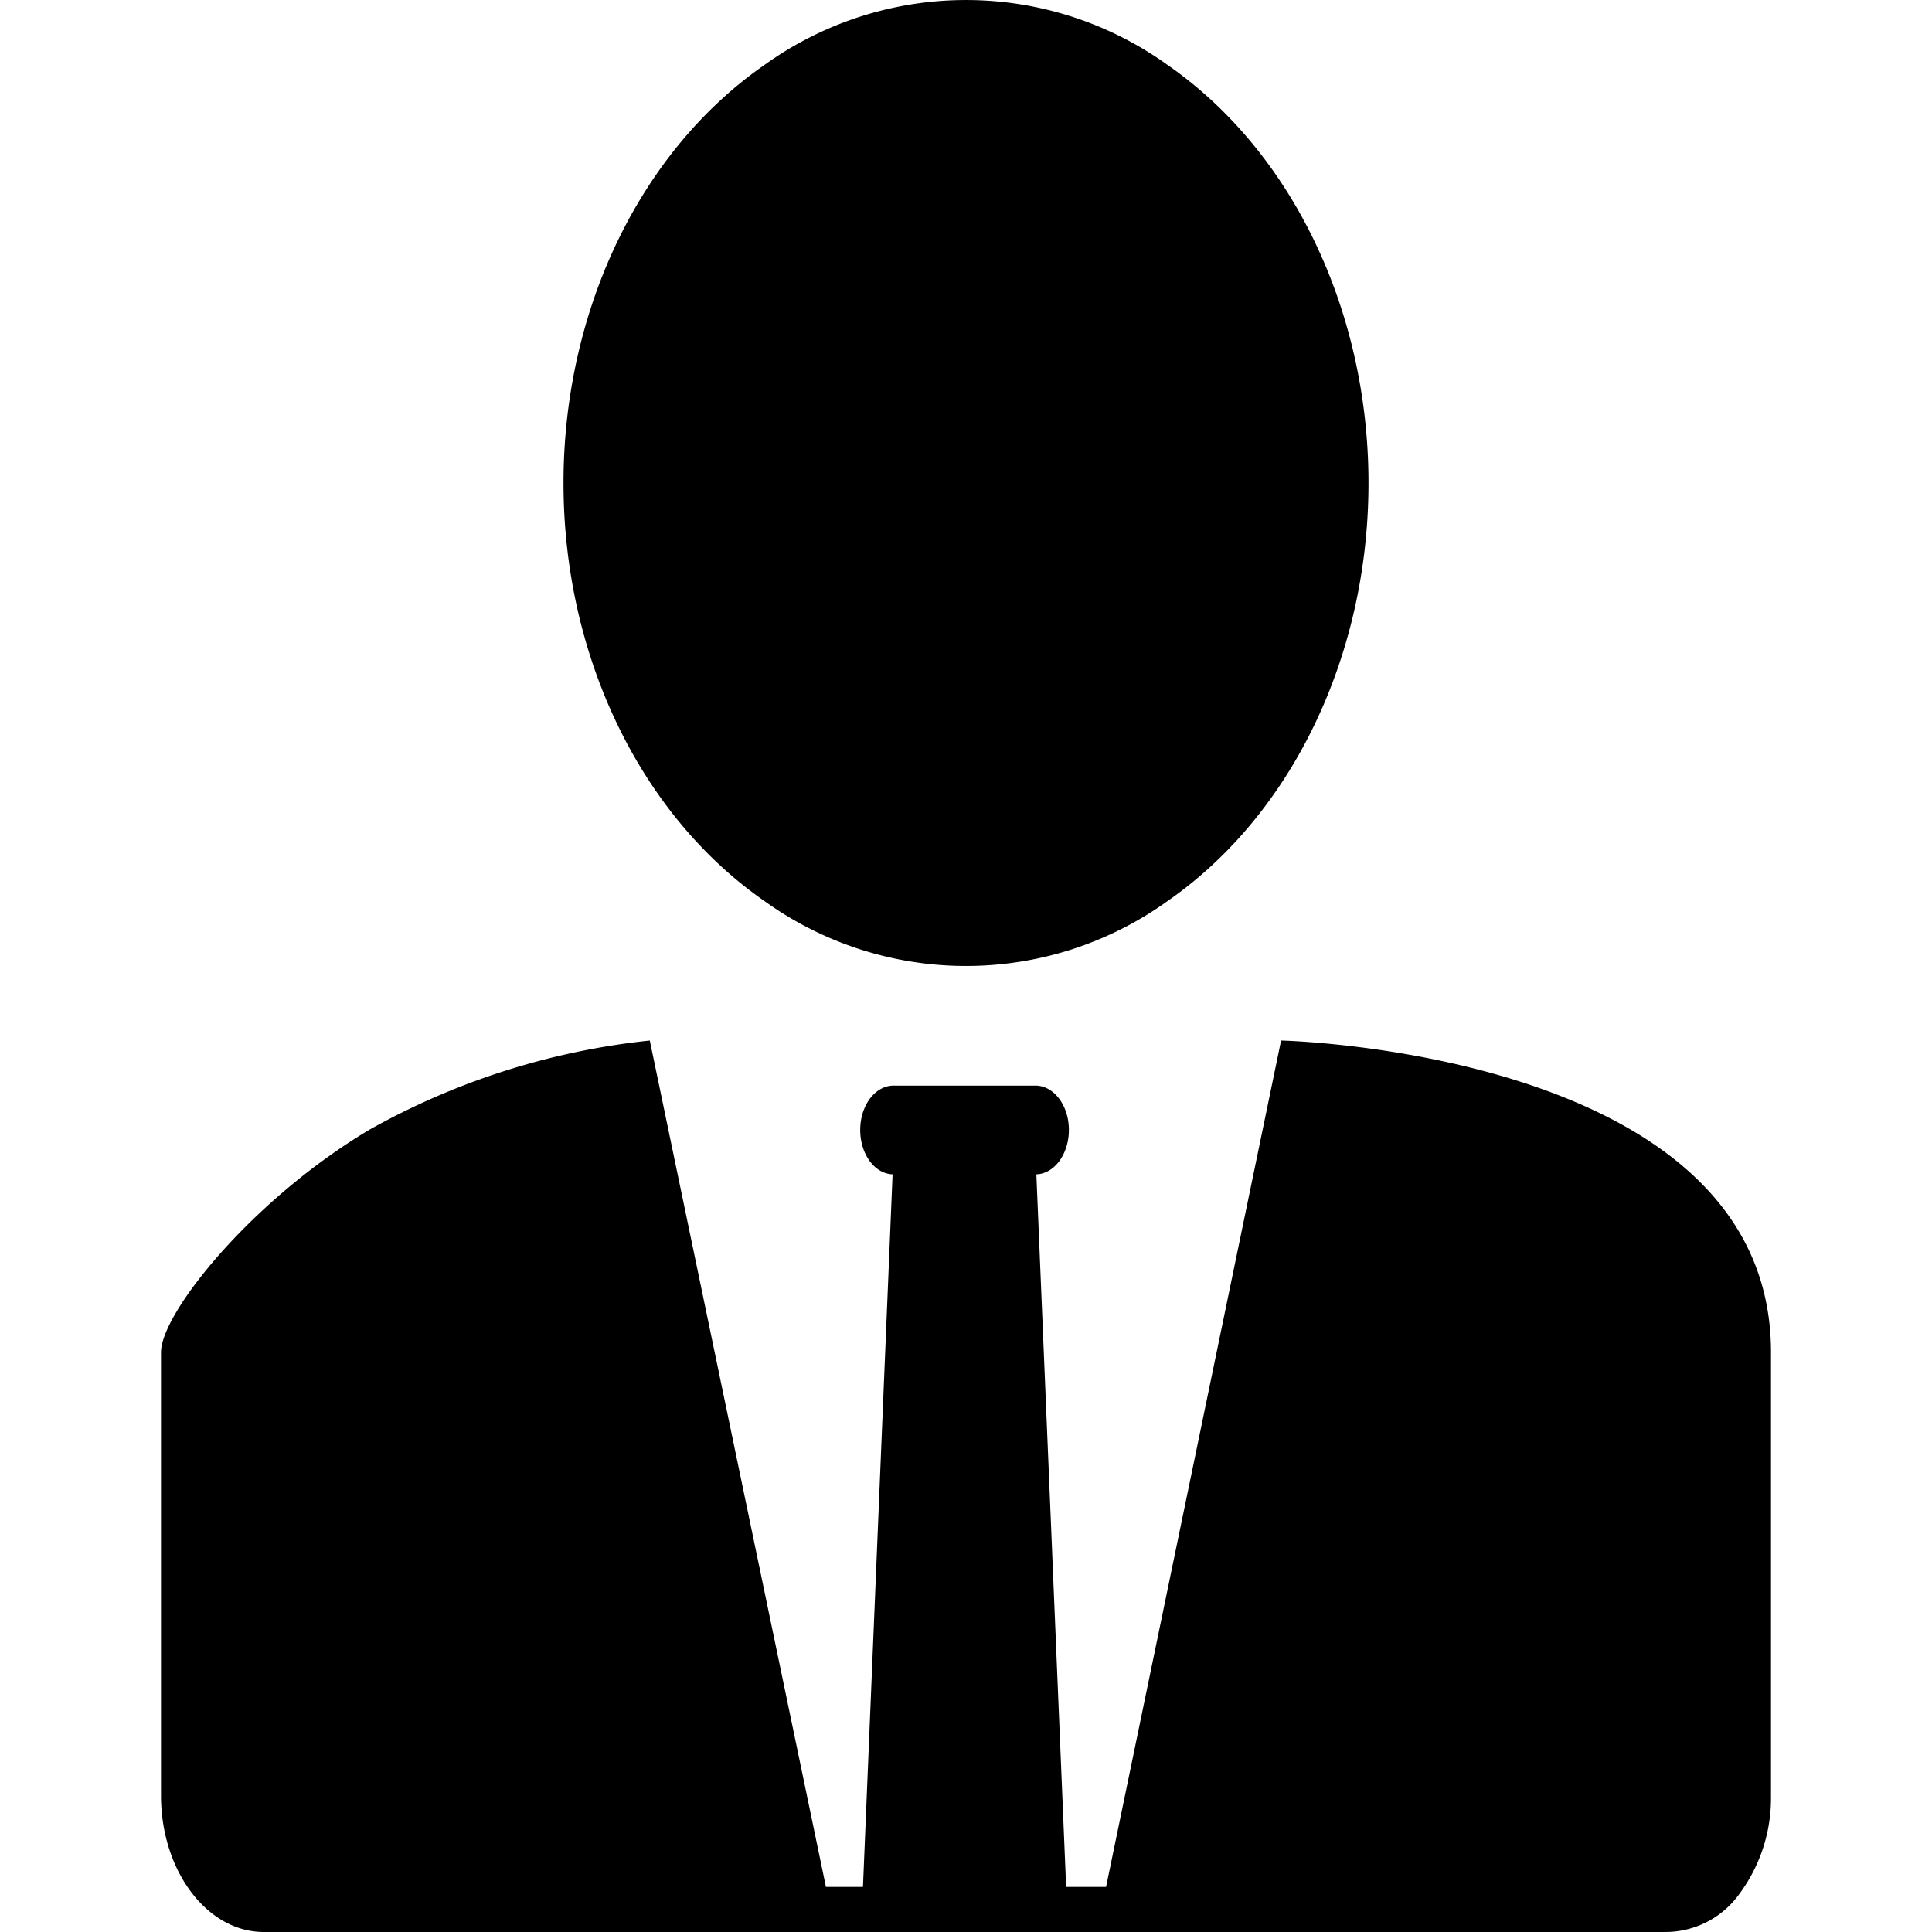 <?xml version="1.0" standalone="no"?><!DOCTYPE svg PUBLIC "-//W3C//DTD SVG 1.1//EN" "http://www.w3.org/Graphics/SVG/1.1/DTD/svg11.dtd"><svg t="1610617111614" class="icon" viewBox="0 0 1024 1024" version="1.1" xmlns="http://www.w3.org/2000/svg" p-id="4757" xmlns:xlink="http://www.w3.org/1999/xlink" width="128" height="128"><defs><style type="text/css"></style></defs><path d="M883.027 1023.997H140.288c-29.867 0.341-54.442-31.403-54.954-71.168V716.798c0-20.907 48.213-80.981 110.592-118.101a386.047 386.047 0 0 1 148.48-47.189l93.354 448.596h19.627l15.701-377.684c-9.728-0.341-17.408-11.093-17.152-24.149 0.256-12.971 8.363-23.211 18.176-22.869h74.24c9.728-0.341 17.92 9.899 18.176 22.869 0.256 12.971-7.424 23.808-17.237 24.149l15.787 377.684h21.163l92.757-448.596S938.664 557.225 938.664 716.712v236.117a85.162 85.162 0 0 1-16.725 50.944 48.213 48.213 0 0 1-38.912 20.224zM298.666 255.999c0 91.477 40.619 175.957 106.666 221.695a183.039 183.039 0 0 0 213.333 0C684.713 431.956 725.331 347.476 725.331 255.999 725.331 164.522 684.713 80.042 618.665 34.304a183.039 183.039 0 0 0-213.333 0C339.284 80.042 298.666 164.522 298.666 255.999z" p-id="4758"></path></svg>
